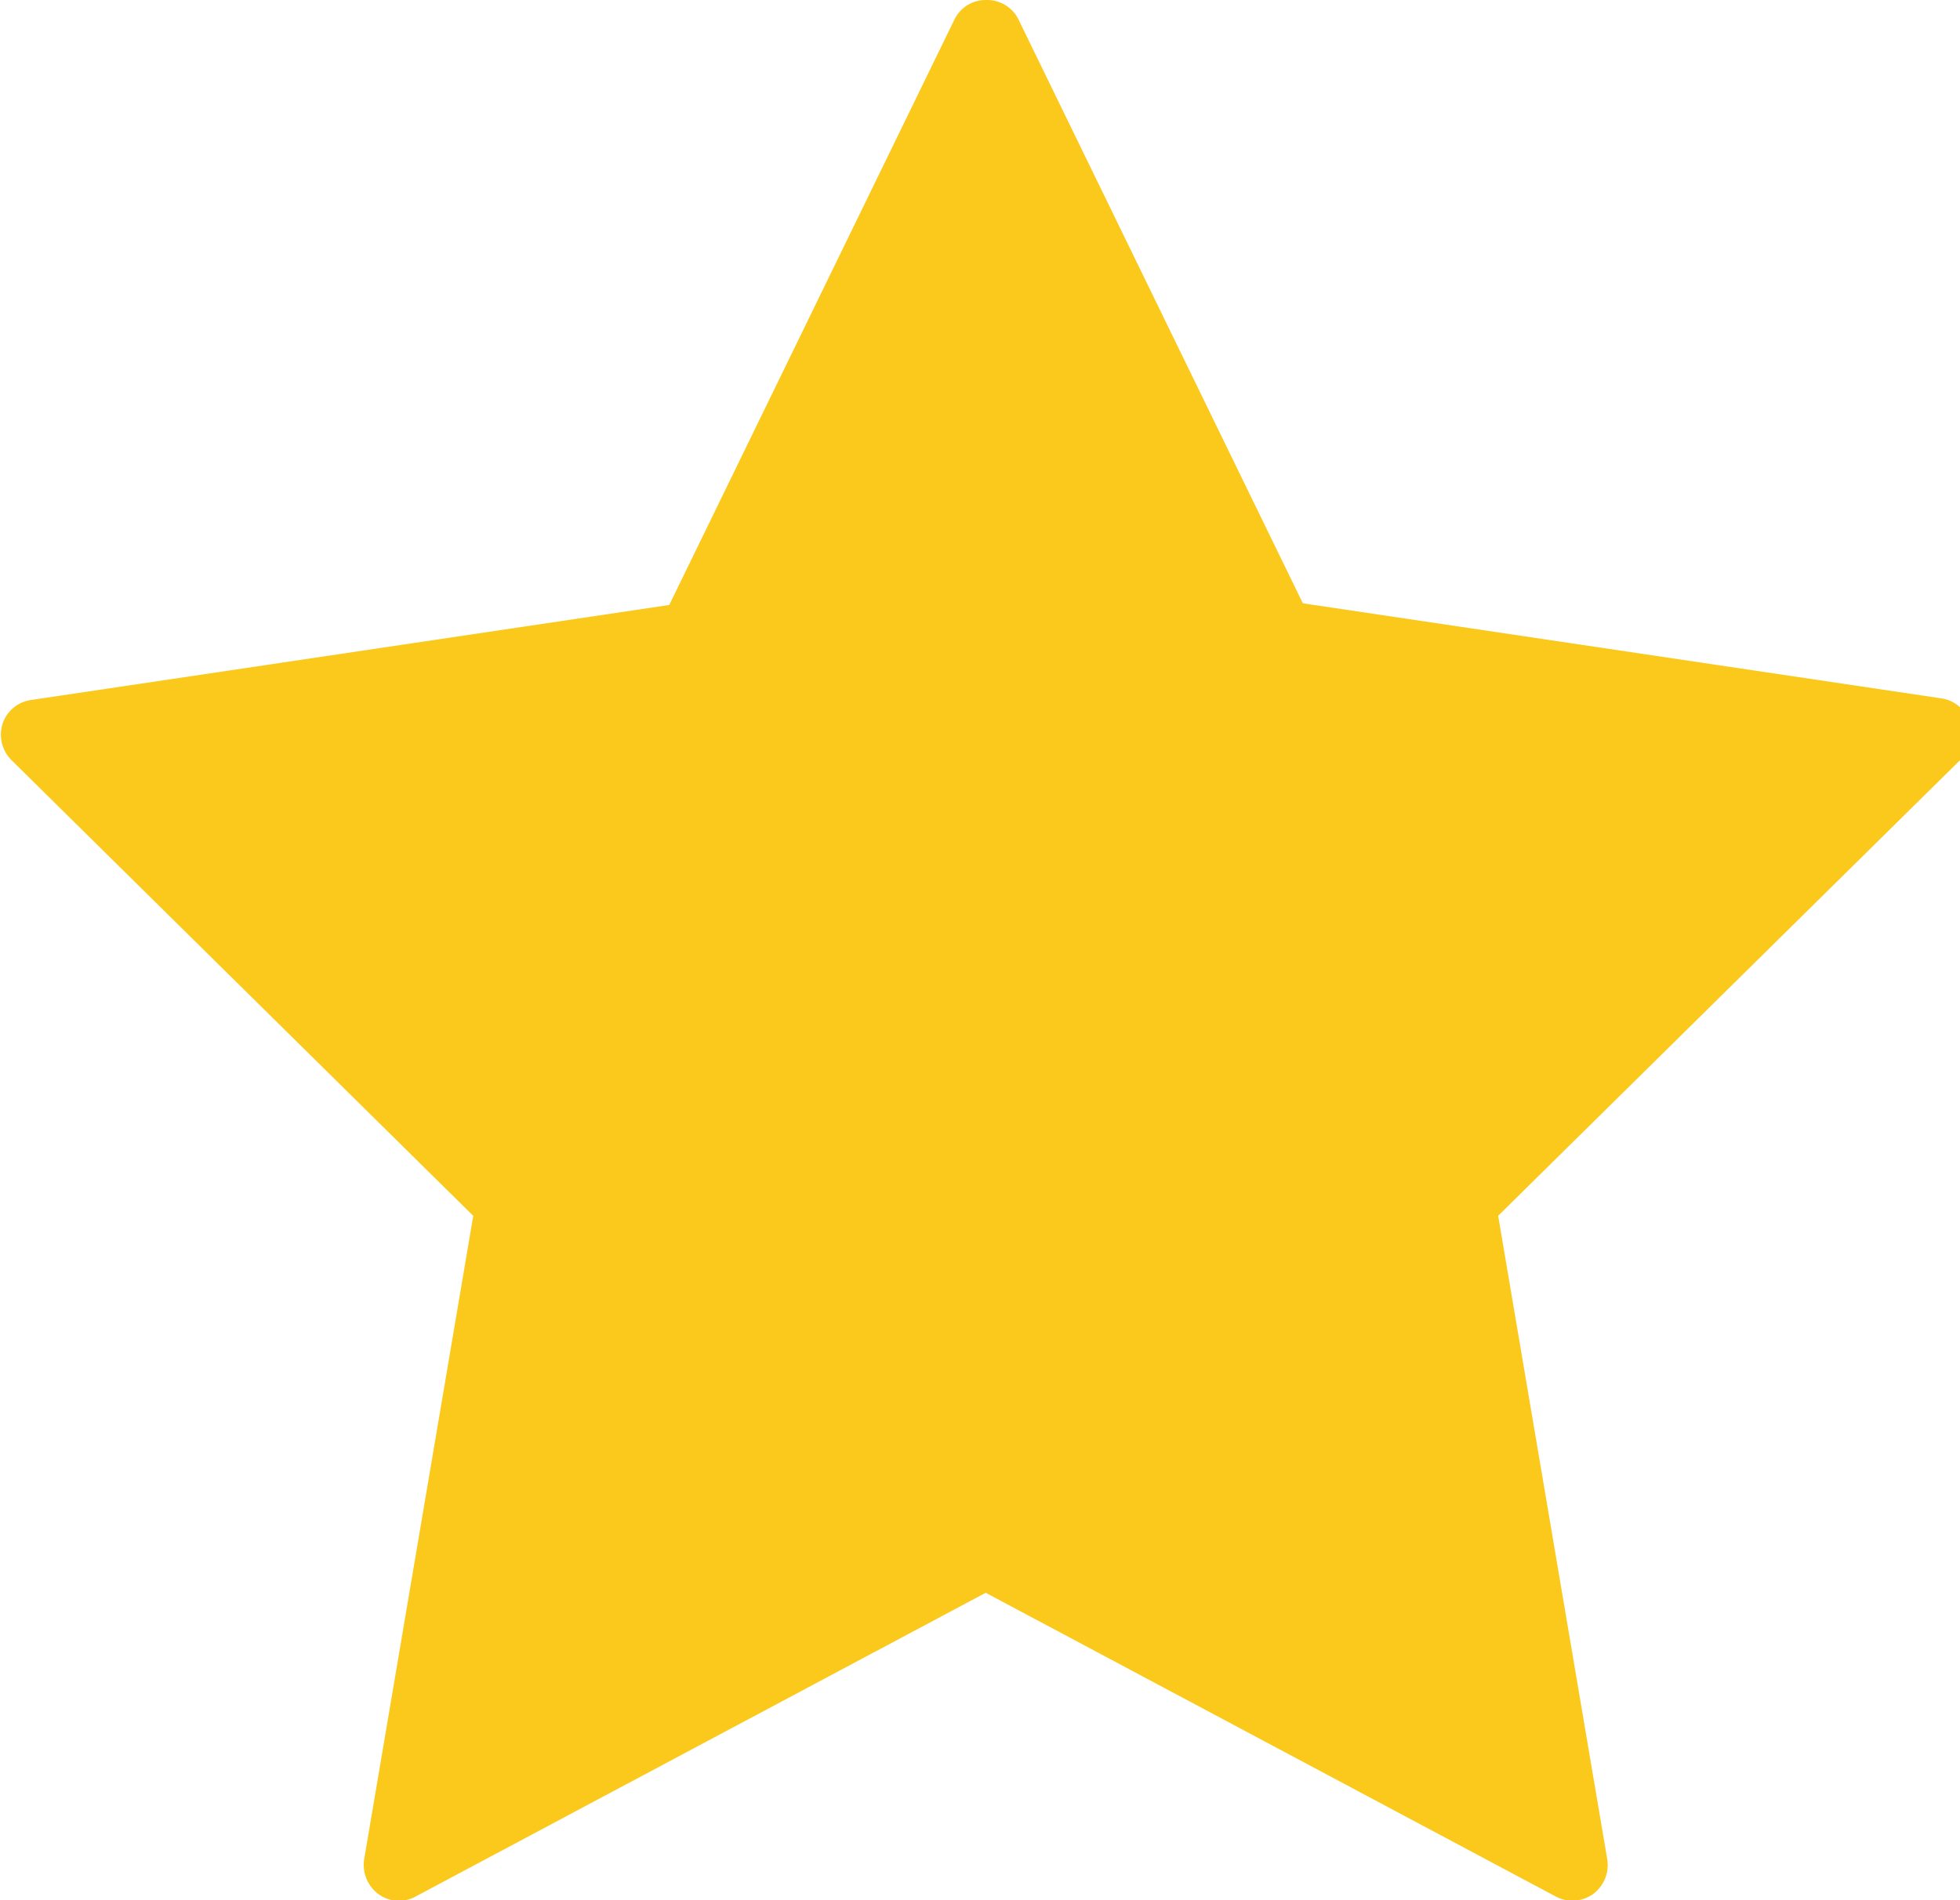 <svg xmlns="http://www.w3.org/2000/svg" width="66" height="64" viewBox="0 0 66 64"><title>star-sm</title><path fill="#fbc91c" d="M66.32 24.32a1.17 1.17 0 0 0-.954-.799l-.006-.001-21.488-3.2-9.6-19.712a1.185 1.185 0 0 0-1.035-.609L33.198 0h.002-.01c-.462 0-.861.268-1.051.657l-.003.007-9.6 19.712-21.488 3.2a1.18 1.18 0 0 0-.958.792l-.002.008a1.21 1.21 0 0 0 .304 1.231l15.544 15.344-3.672 21.664a1.23 1.23 0 0 0 .469 1.173l.003.002a1.169 1.169 0 0 0 1.262.085l-.006.003 19.2-10.232 19.2 10.232c.158.086.346.136.545.136h.016-.001.003c.26 0 .501-.084.696-.226l-.003.002a1.216 1.216 0 0 0 .471-1.184l.001.007-3.672-21.664L66 25.605a1.221 1.221 0 0 0 .318-1.297l.003.009z"/></svg>